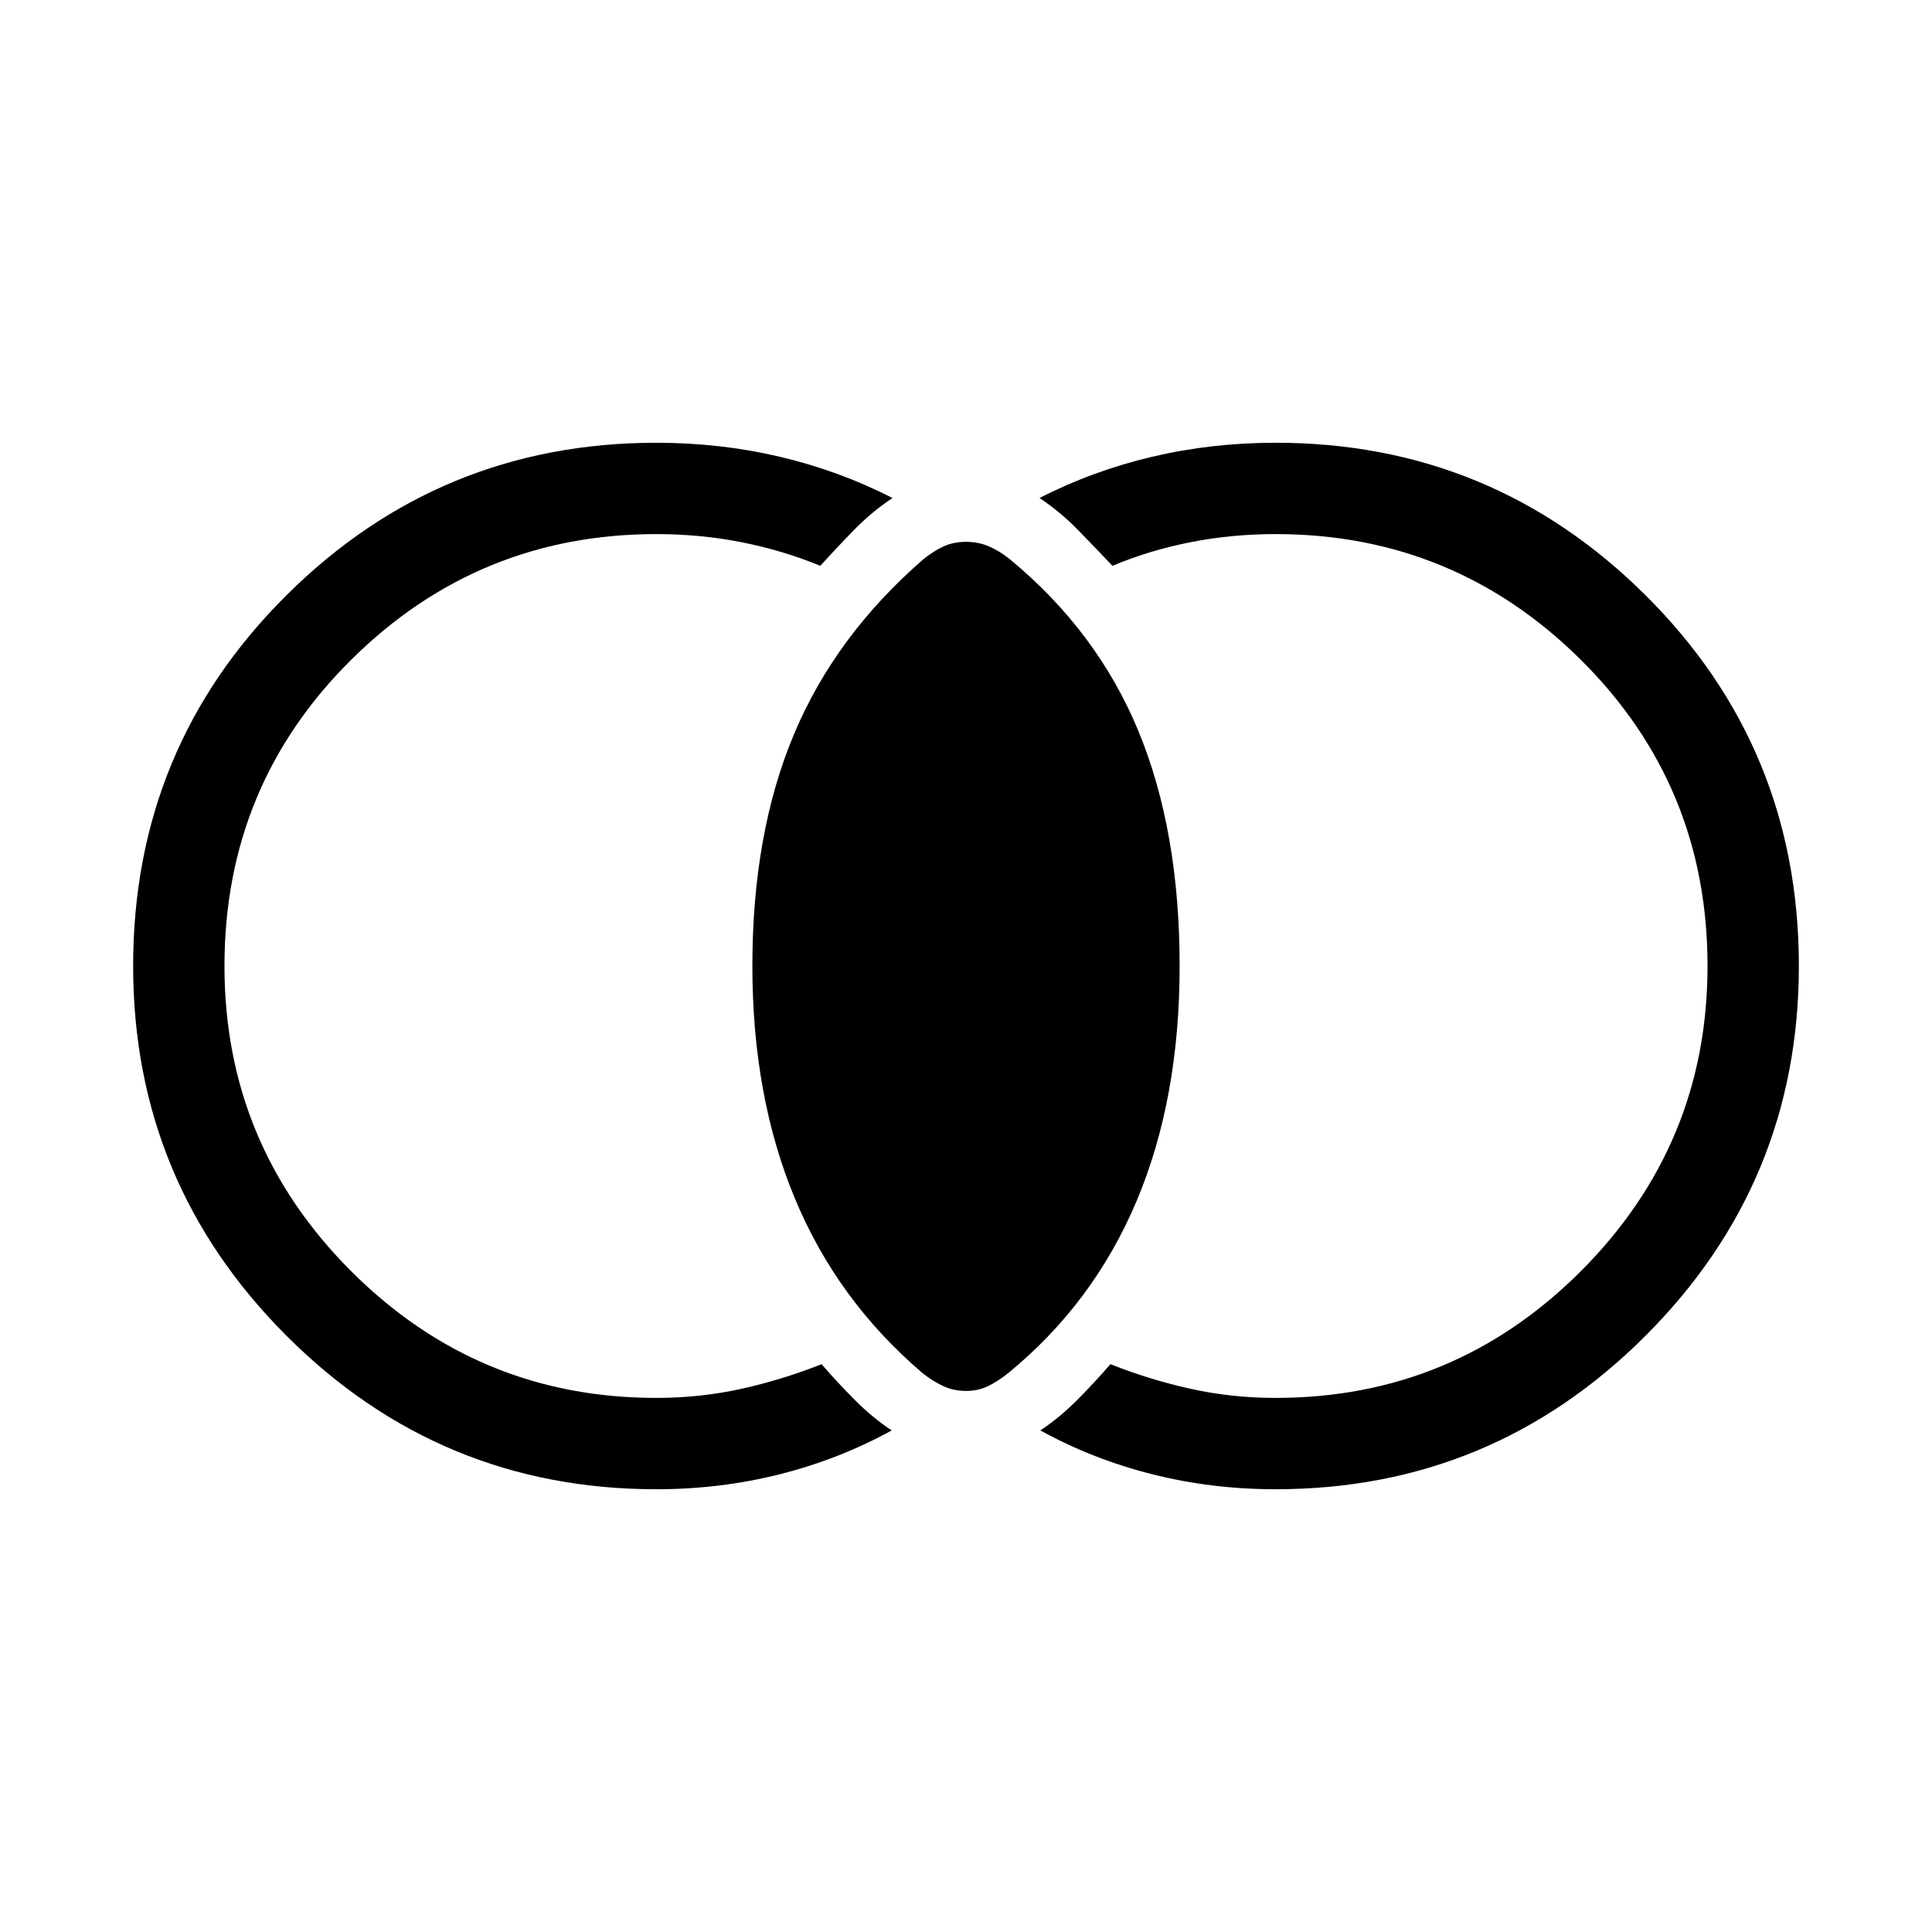 <svg xmlns="http://www.w3.org/2000/svg" width="48" height="48" viewBox="0 96 960 960"><path d="M480 787.152q-6.077 0-11.346-2.423t-10.5-6.653q-42.23-36.077-63.268-86.769Q373.847 640.615 373.847 576q0-65.769 20.577-114.922 20.577-49.154 64.346-87.154 5.23-4.23 10.192-6.461 4.961-2.231 11.038-2.231t11.346 2.231q5.269 2.231 10.5 6.461 43.384 35.846 63.845 85.384Q586.153 508.846 586.153 576q0 66-21.346 116.692-21.346 50.692-63.577 85.384-5.23 4.23-10.192 6.653-4.961 2.423-11.038 2.423Zm153.846 48.847q-31.77 0-61.347-7.462t-55.577-21.77q9.539-6.307 18.346-15.153 8.808-8.846 16.5-17.769 19.308 7.693 39.769 12.231 20.462 4.539 42.309 4.539 88.692 0 151.653-62.961Q848.461 664.692 848.461 576q0-89.692-62.962-152.154-62.961-62.461-151.653-62.461-21.847 0-42.309 4.039-20.461 4.038-38.769 11.731-8.077-8.539-17-17.692-8.923-9.154-19.23-16 26.384-13.538 55.961-20.5 29.577-6.962 61.347-6.962 107.538 0 183.768 75.731 76.23 75.73 76.23 184.268 0 107.538-76.23 183.768-76.23 76.231-183.768 76.231Zm-307.692 0q-107.538 0-183.768-76.231-76.23-76.23-76.23-183.768 0-108.538 76.23-184.268 76.23-75.731 183.768-75.731 31.77 0 61.347 6.962t55.961 20.5q-10.307 6.846-19.23 16-8.923 9.153-16.615 17.692-18.693-7.693-39.154-11.731-20.462-4.039-42.309-4.039-88.692 0-151.653 62.461Q111.539 486.308 111.539 576q0 88.692 62.962 151.654 62.961 62.961 151.653 62.961 21.847 0 42.309-4.539 20.461-4.538 39.769-12.231 7.692 8.923 16.5 17.769 8.807 8.846 18.346 15.153-26 14.308-55.577 21.77-29.577 7.462-61.347 7.462Z"/></svg>